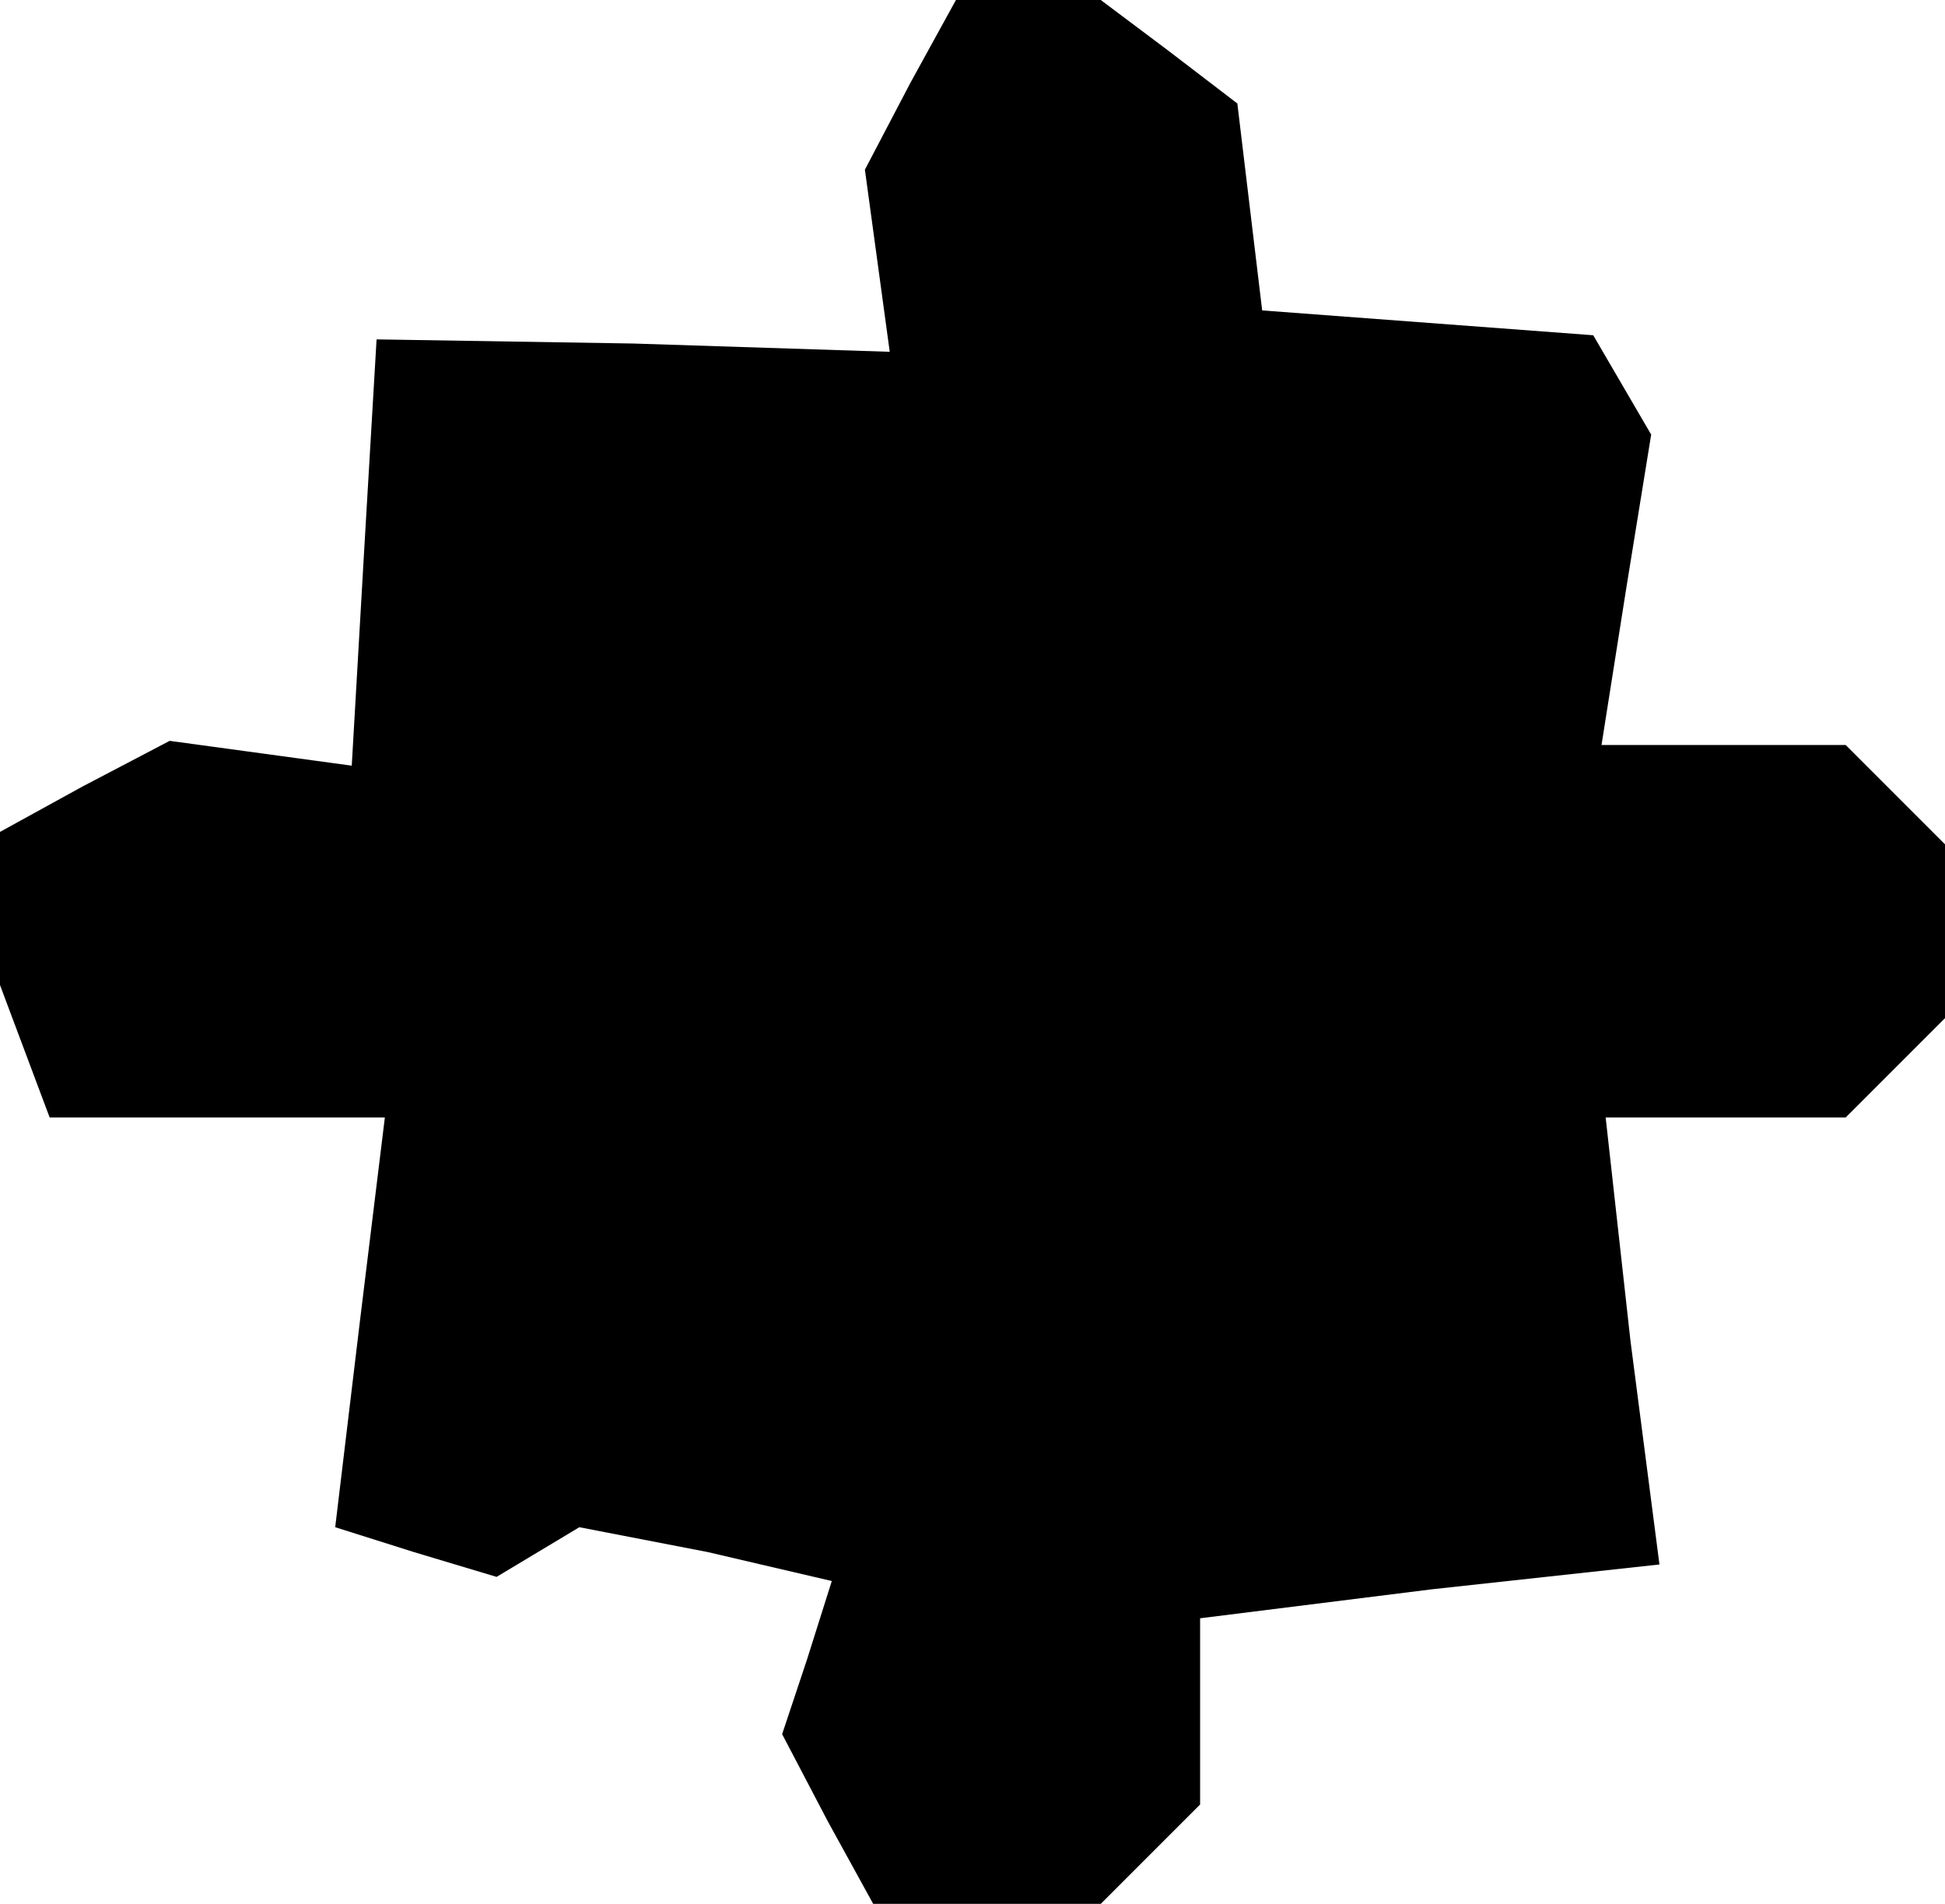 <?xml version="1.0" standalone="no"?>
<!DOCTYPE svg PUBLIC "-//W3C//DTD SVG 20010904//EN"
 "http://www.w3.org/TR/2001/REC-SVG-20010904/DTD/svg10.dtd">
<svg version="1.0" xmlns="http://www.w3.org/2000/svg"
 width="47pt" height="46pt" viewBox="0 0 47 46"
 preserveAspectRatio="xMidYMid meet">
<g transform="translate(0,46) scale(0.1,-0.1)"
fill="#000000" stroke="none">
<path d="M220 440 l-11 -21 3 -22 3 -22 -62 2 -62 1 -3 -51 -3 -52 -22 3 -22
3 -21 -11 -20 -11 0 -19 0 -18 6 -16 6 -16 40 0 41 0 -6 -49 -6 -50 19 -6 20
-6 10 6 10 6 31 -6 30 -7 -6 -19 -6 -18 11 -21 11 -20 27 0 28 0 12 12 12 12
0 22 0 23 56 7 55 6 -7 54 -6 54 29 0 29 0 12 12 12 12 0 21 0 21 -12 12 -12
12 -29 0 -30 0 6 38 6 37 -7 12 -7 12 -40 3 -40 3 -3 25 -3 25 -17 13 -16 12
-18 0 -17 0 -11 -20z"/>
</g>
</svg>
